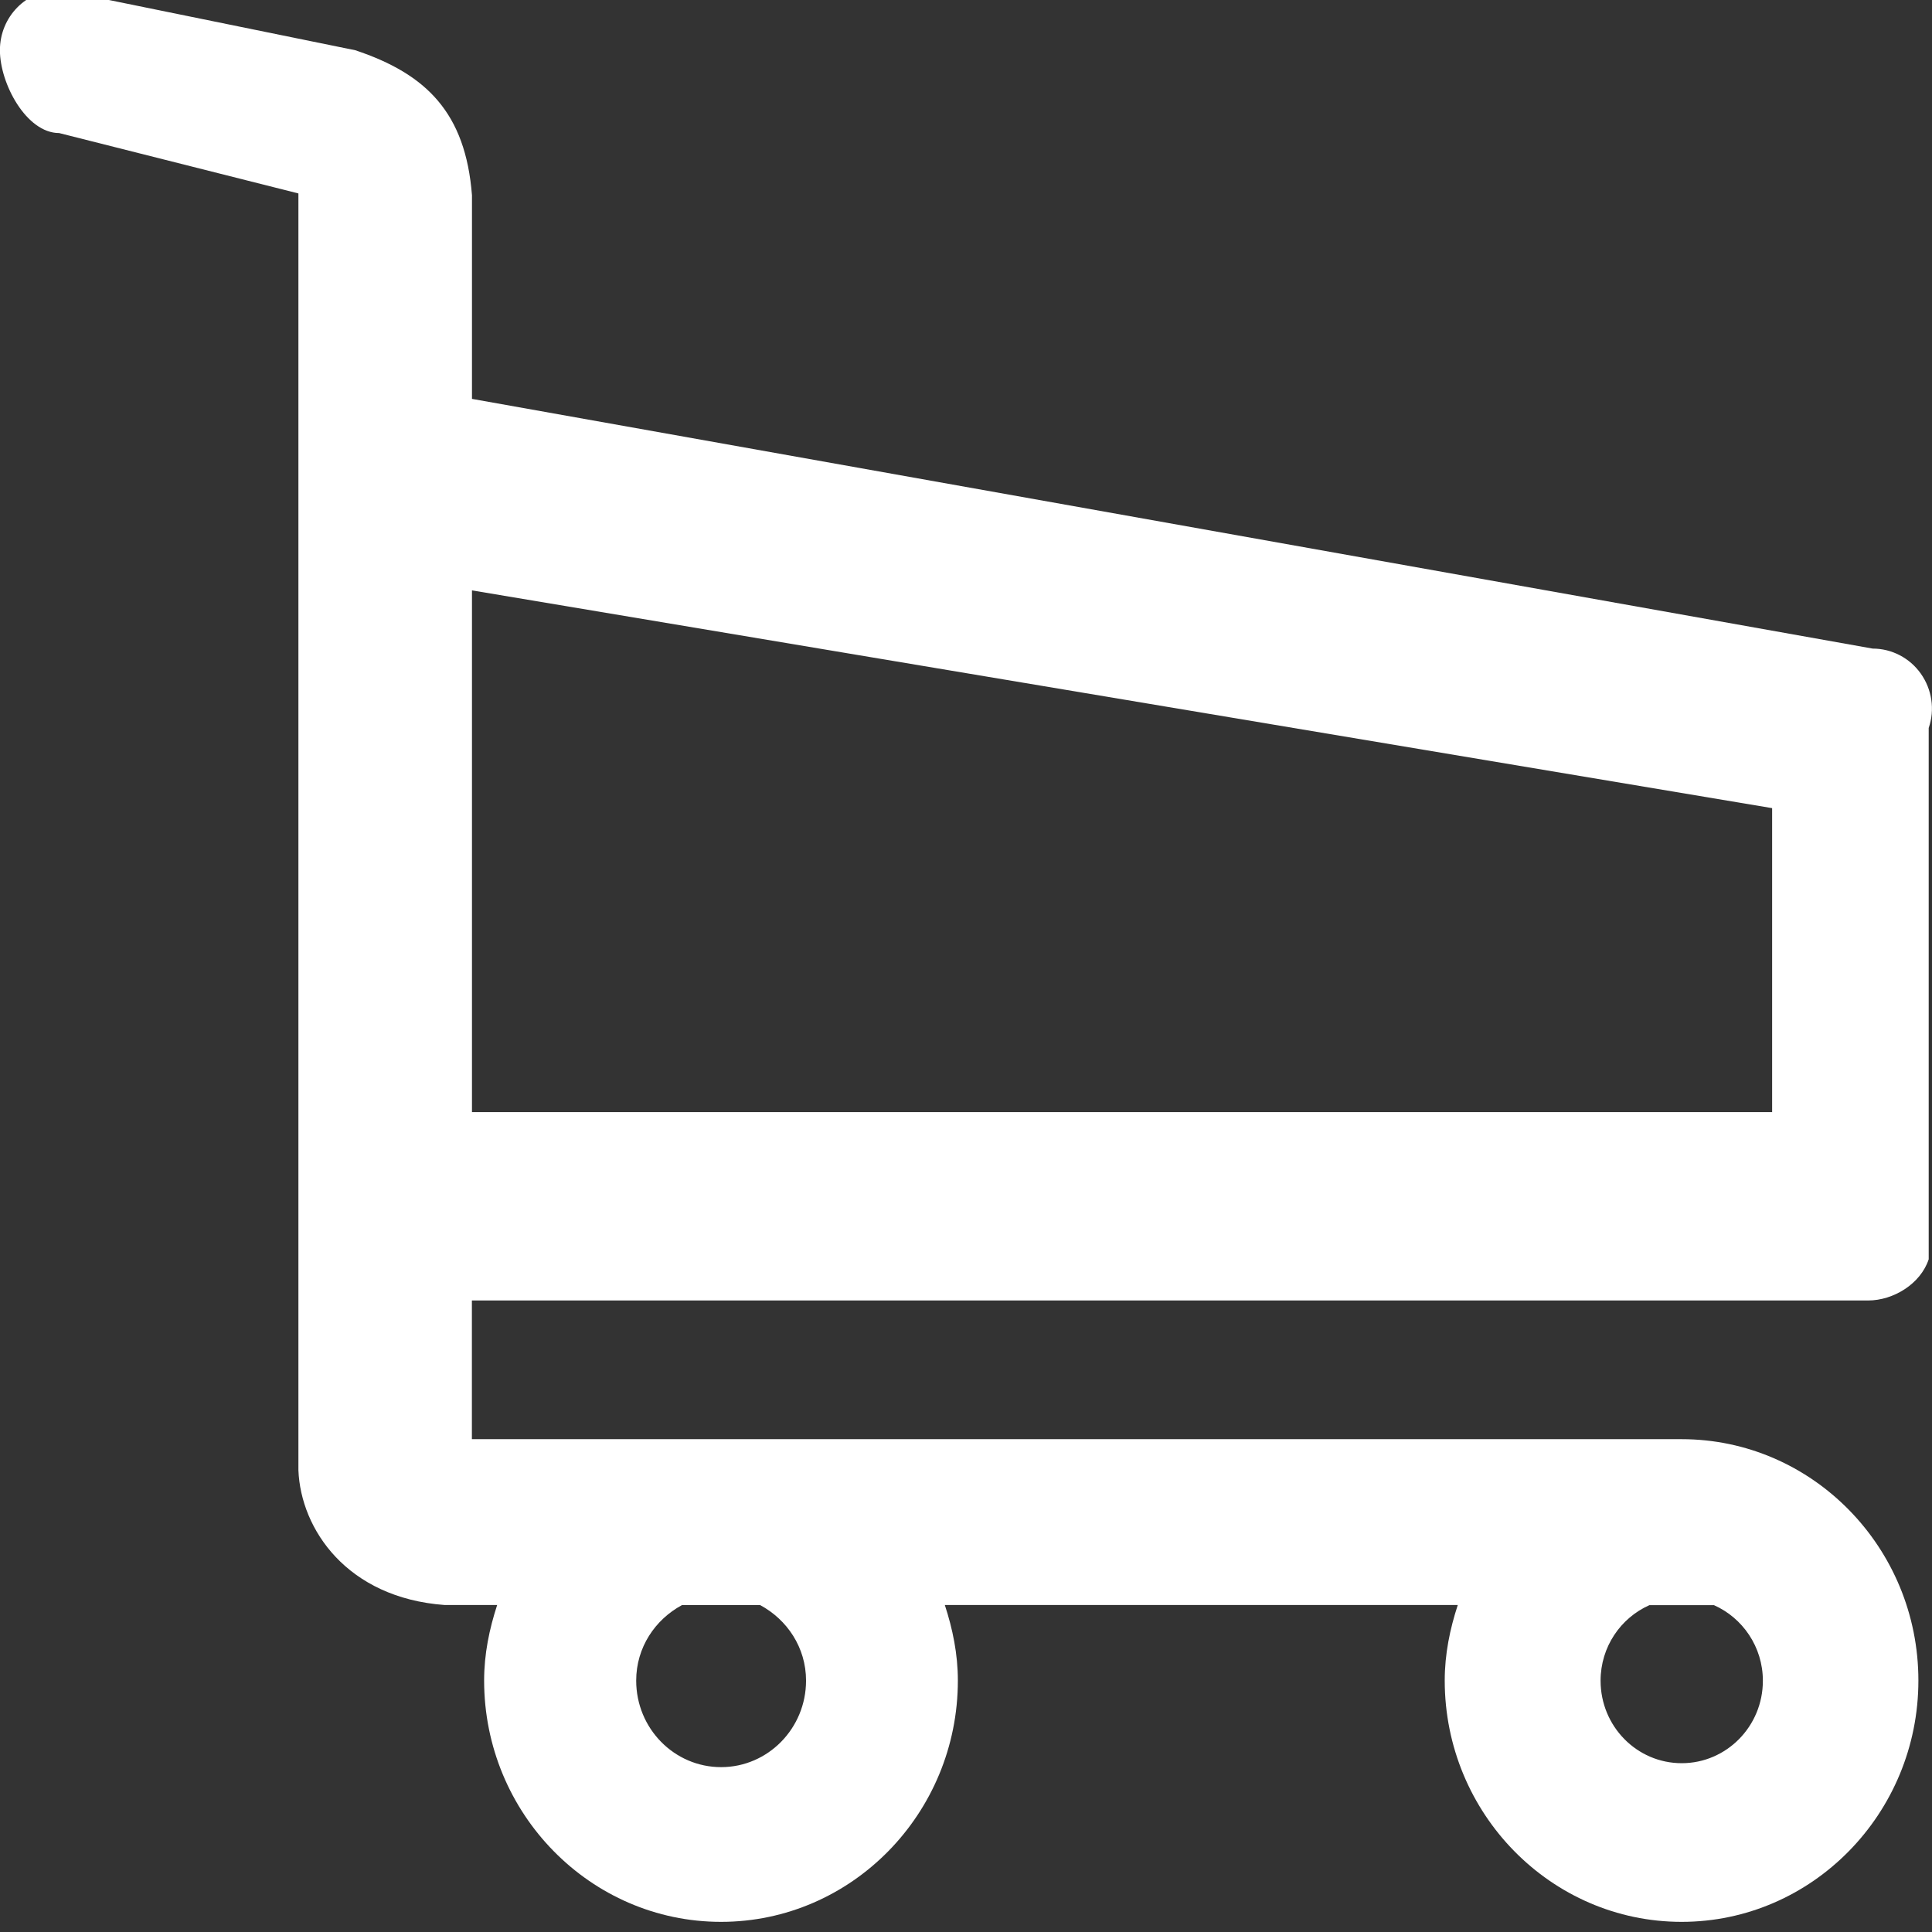 <?xml version="1.0" encoding="utf-8"?>
<!-- Generator: Adobe Illustrator 14.0.0, SVG Export Plug-In . SVG Version: 6.00 Build 43363)  -->
<!DOCTYPE svg PUBLIC "-//W3C//DTD SVG 1.1//EN" "http://www.w3.org/Graphics/SVG/1.1/DTD/svg11.dtd">
<svg version="1.1" id="Layer_1" xmlns="http://www.w3.org/2000/svg" xmlns:xlink="http://www.w3.org/1999/xlink" x="0px" y="0px"
	 width="24px" height="24px" viewBox="-273.64 420.945 24 24" enable-background="new -273.64 420.945 24 24" xml:space="preserve">
<rect x="-273.64" y="420.945" width="24" height="24" fill="#333333" stroke="none"/>
<path fill="#FFFFFF" d="M-249.779,429.313c-0.138-0.195-0.361-0.311-0.598-0.311l-17.4-3.102v-2.53
	c-0.08-1.022-0.564-1.506-1.45-1.801l-3.678-0.75c-0.407,0-0.736,0.334-0.736,0.75s0.329,1.029,0.736,1.029l2.972,0.75v15.86
	c0.029,0.736,0.606,1.586,1.816,1.675h0.653c-0.097,0.297-0.162,0.608-0.162,0.938c0,1.652,1.32,2.998,2.943,2.998
	c1.623,0,2.942-1.346,2.942-2.998c0-0.33-0.065-0.642-0.162-0.938h6.372c-0.097,0.297-0.162,0.608-0.162,0.938
	c0,1.652,1.32,2.998,2.943,2.998c1.622,0,2.941-1.346,2.941-2.998c0-1.653-1.319-2.998-2.941-2.998h-15.028V437.1h17.345
	c0.314,0,0.652-0.207,0.752-0.512v-6.6C-249.602,429.76-249.641,429.508-249.779,429.313z M-263.627,441.822
	c0,0.594-0.474,1.075-1.055,1.075c-0.583,0-1.055-0.481-1.055-1.075c0-0.412,0.235-0.758,0.569-0.938h0.971
	C-263.863,441.064-263.627,441.41-263.627,441.822z M-252.749,442.848c-0.558,0-1.008-0.459-1.008-1.025
	c0-0.42,0.25-0.78,0.606-0.938h0.803c0.356,0.158,0.607,0.519,0.607,0.938C-251.74,442.389-252.193,442.848-252.749,442.848z
	 M-251.626,434.76h-16.151v-6.481l16.151,2.705V434.76z"/>
</svg>
